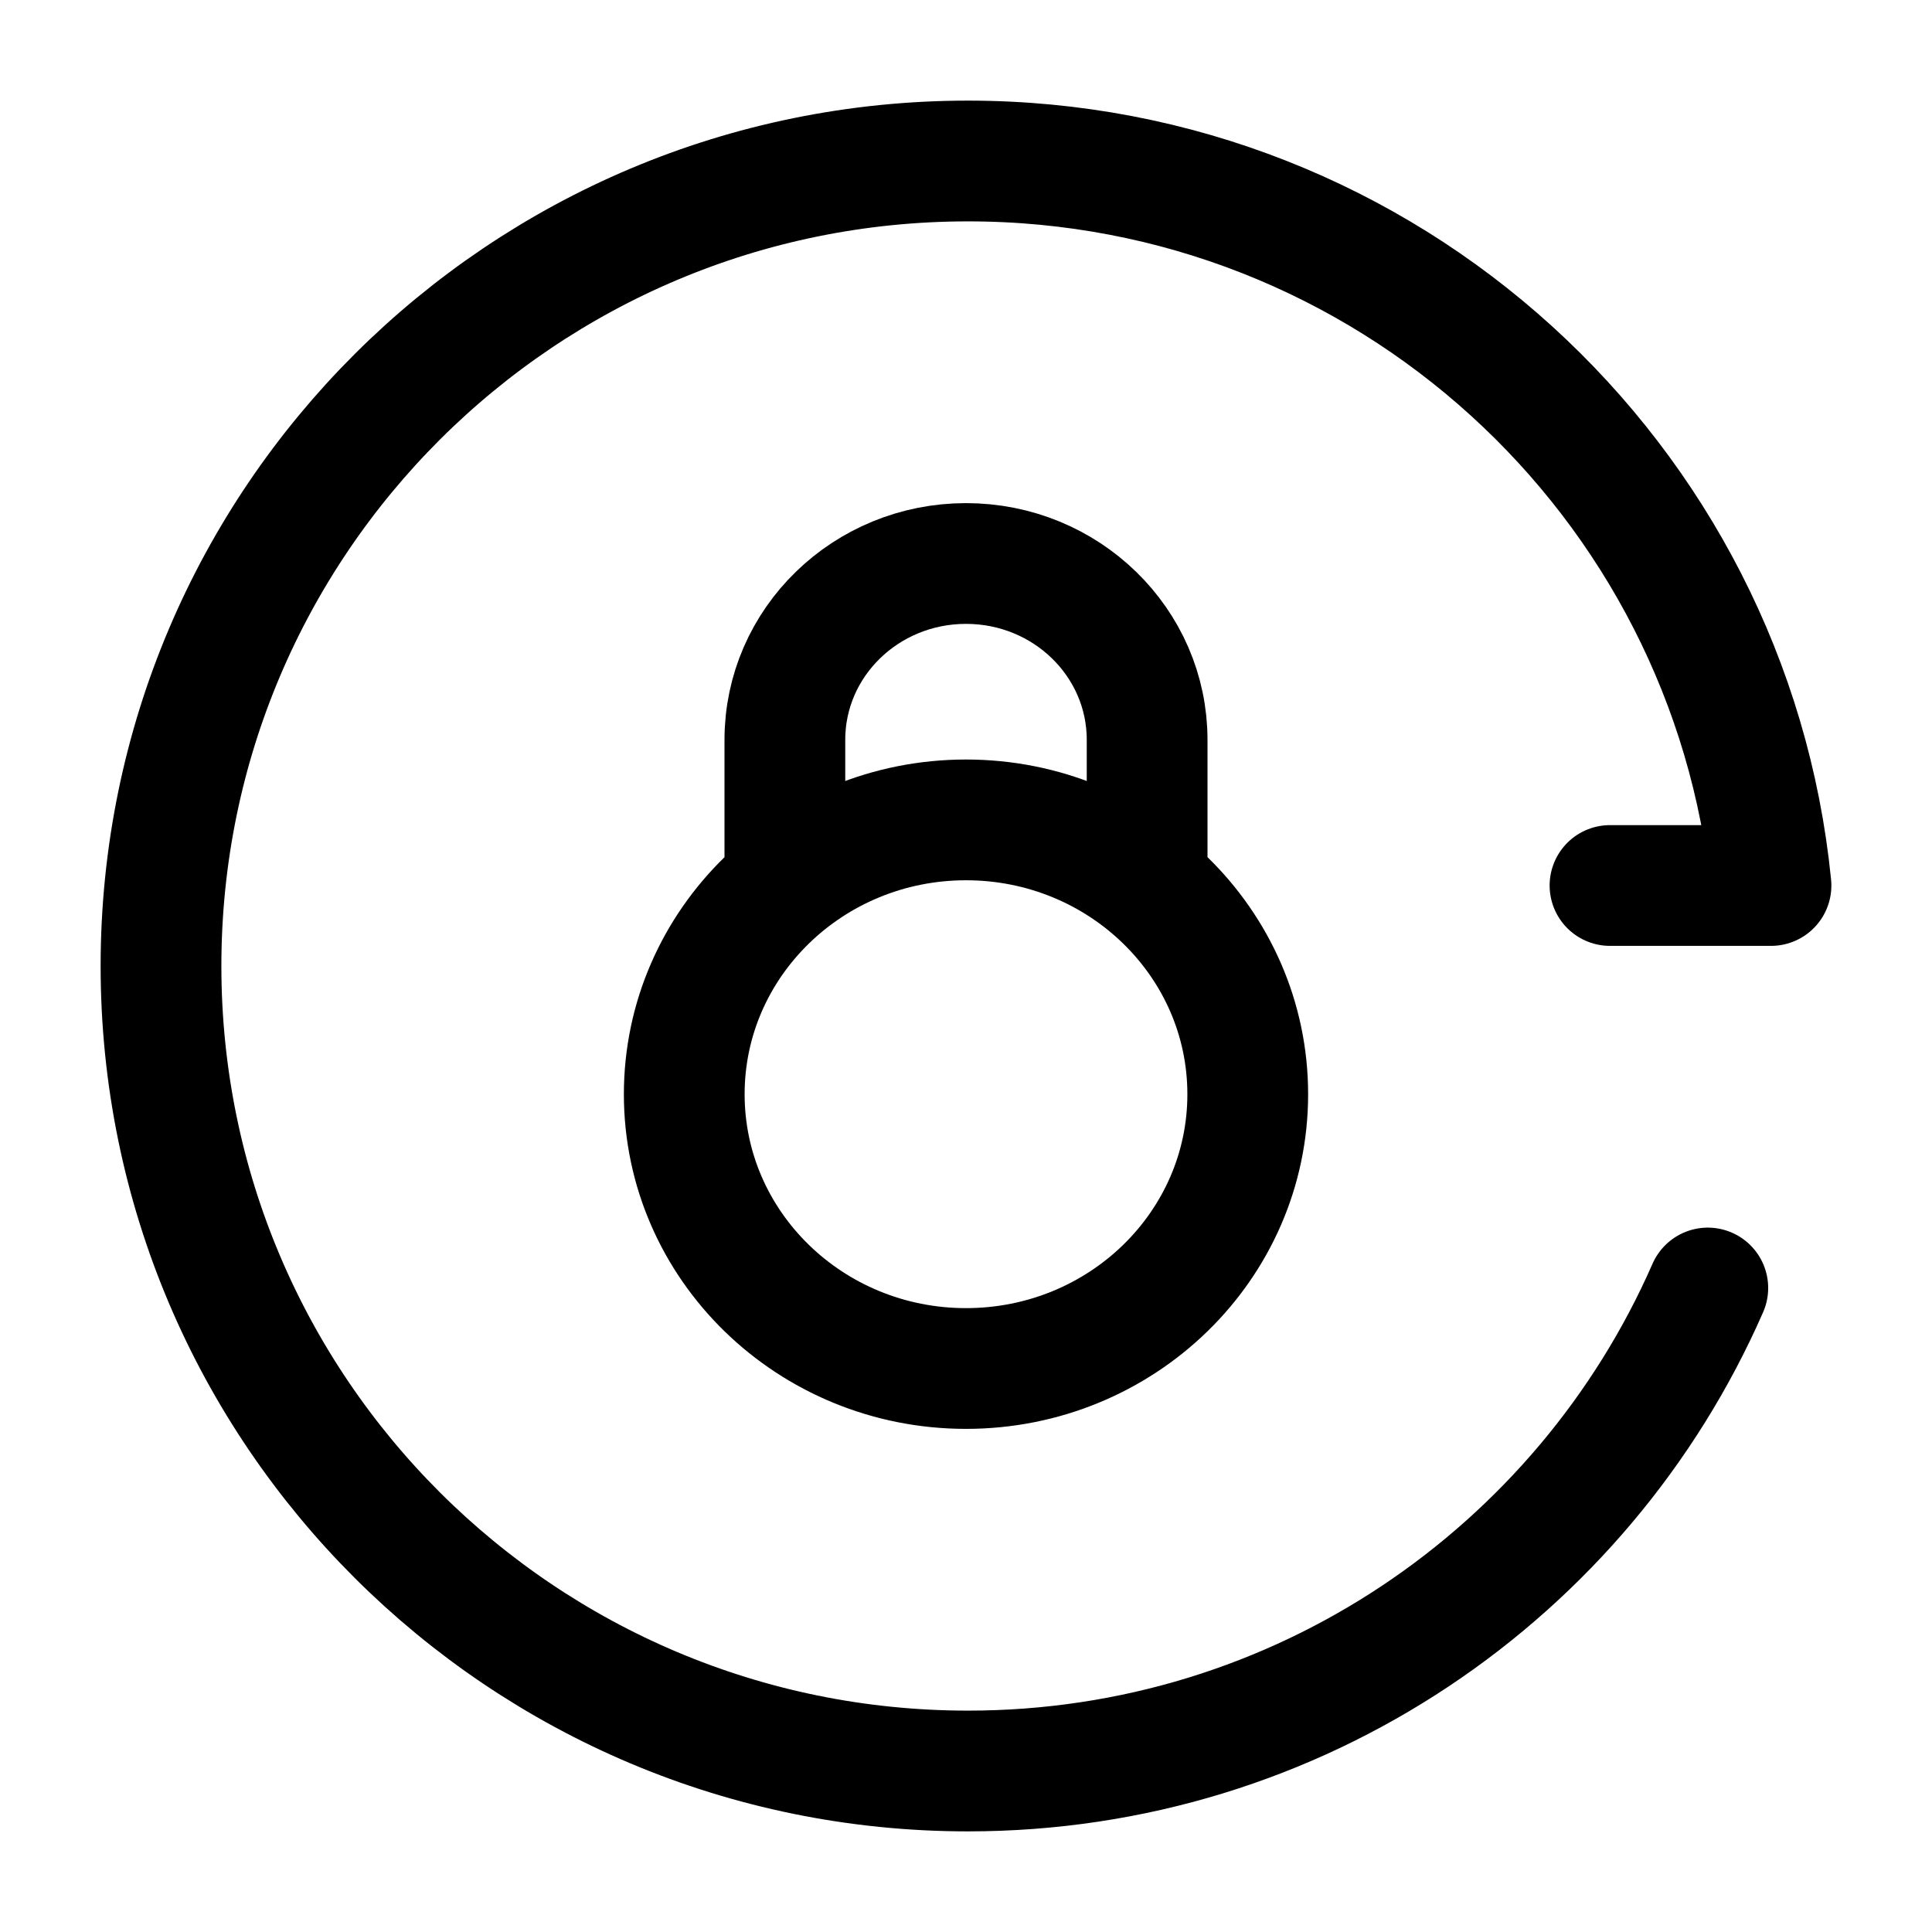 <svg xmlns="http://www.w3.org/2000/svg" width="3em" height="3em" viewBox="0 0 24 24"><g fill="none" stroke="currentColor" stroke-linecap="round" stroke-linejoin="round" stroke-width="1.5" color="currentColor"><path d="M20 11h2c-.503-5.053-4.777-9-9.975-9C6.488 2 2 6.477 2 12s4.488 10 10.025 10c4.11 0 7.643-2.468 9.19-6"/><path d="M14.25 10.982V9.191C14.25 7.98 13.243 7 12 7s-2.25.98-2.25 2.19v1.792M12 17c-1.933 0-3.5-1.526-3.5-3.407s1.567-3.408 3.5-3.408s3.5 1.526 3.5 3.408S13.933 17 12 17"/></g></svg>